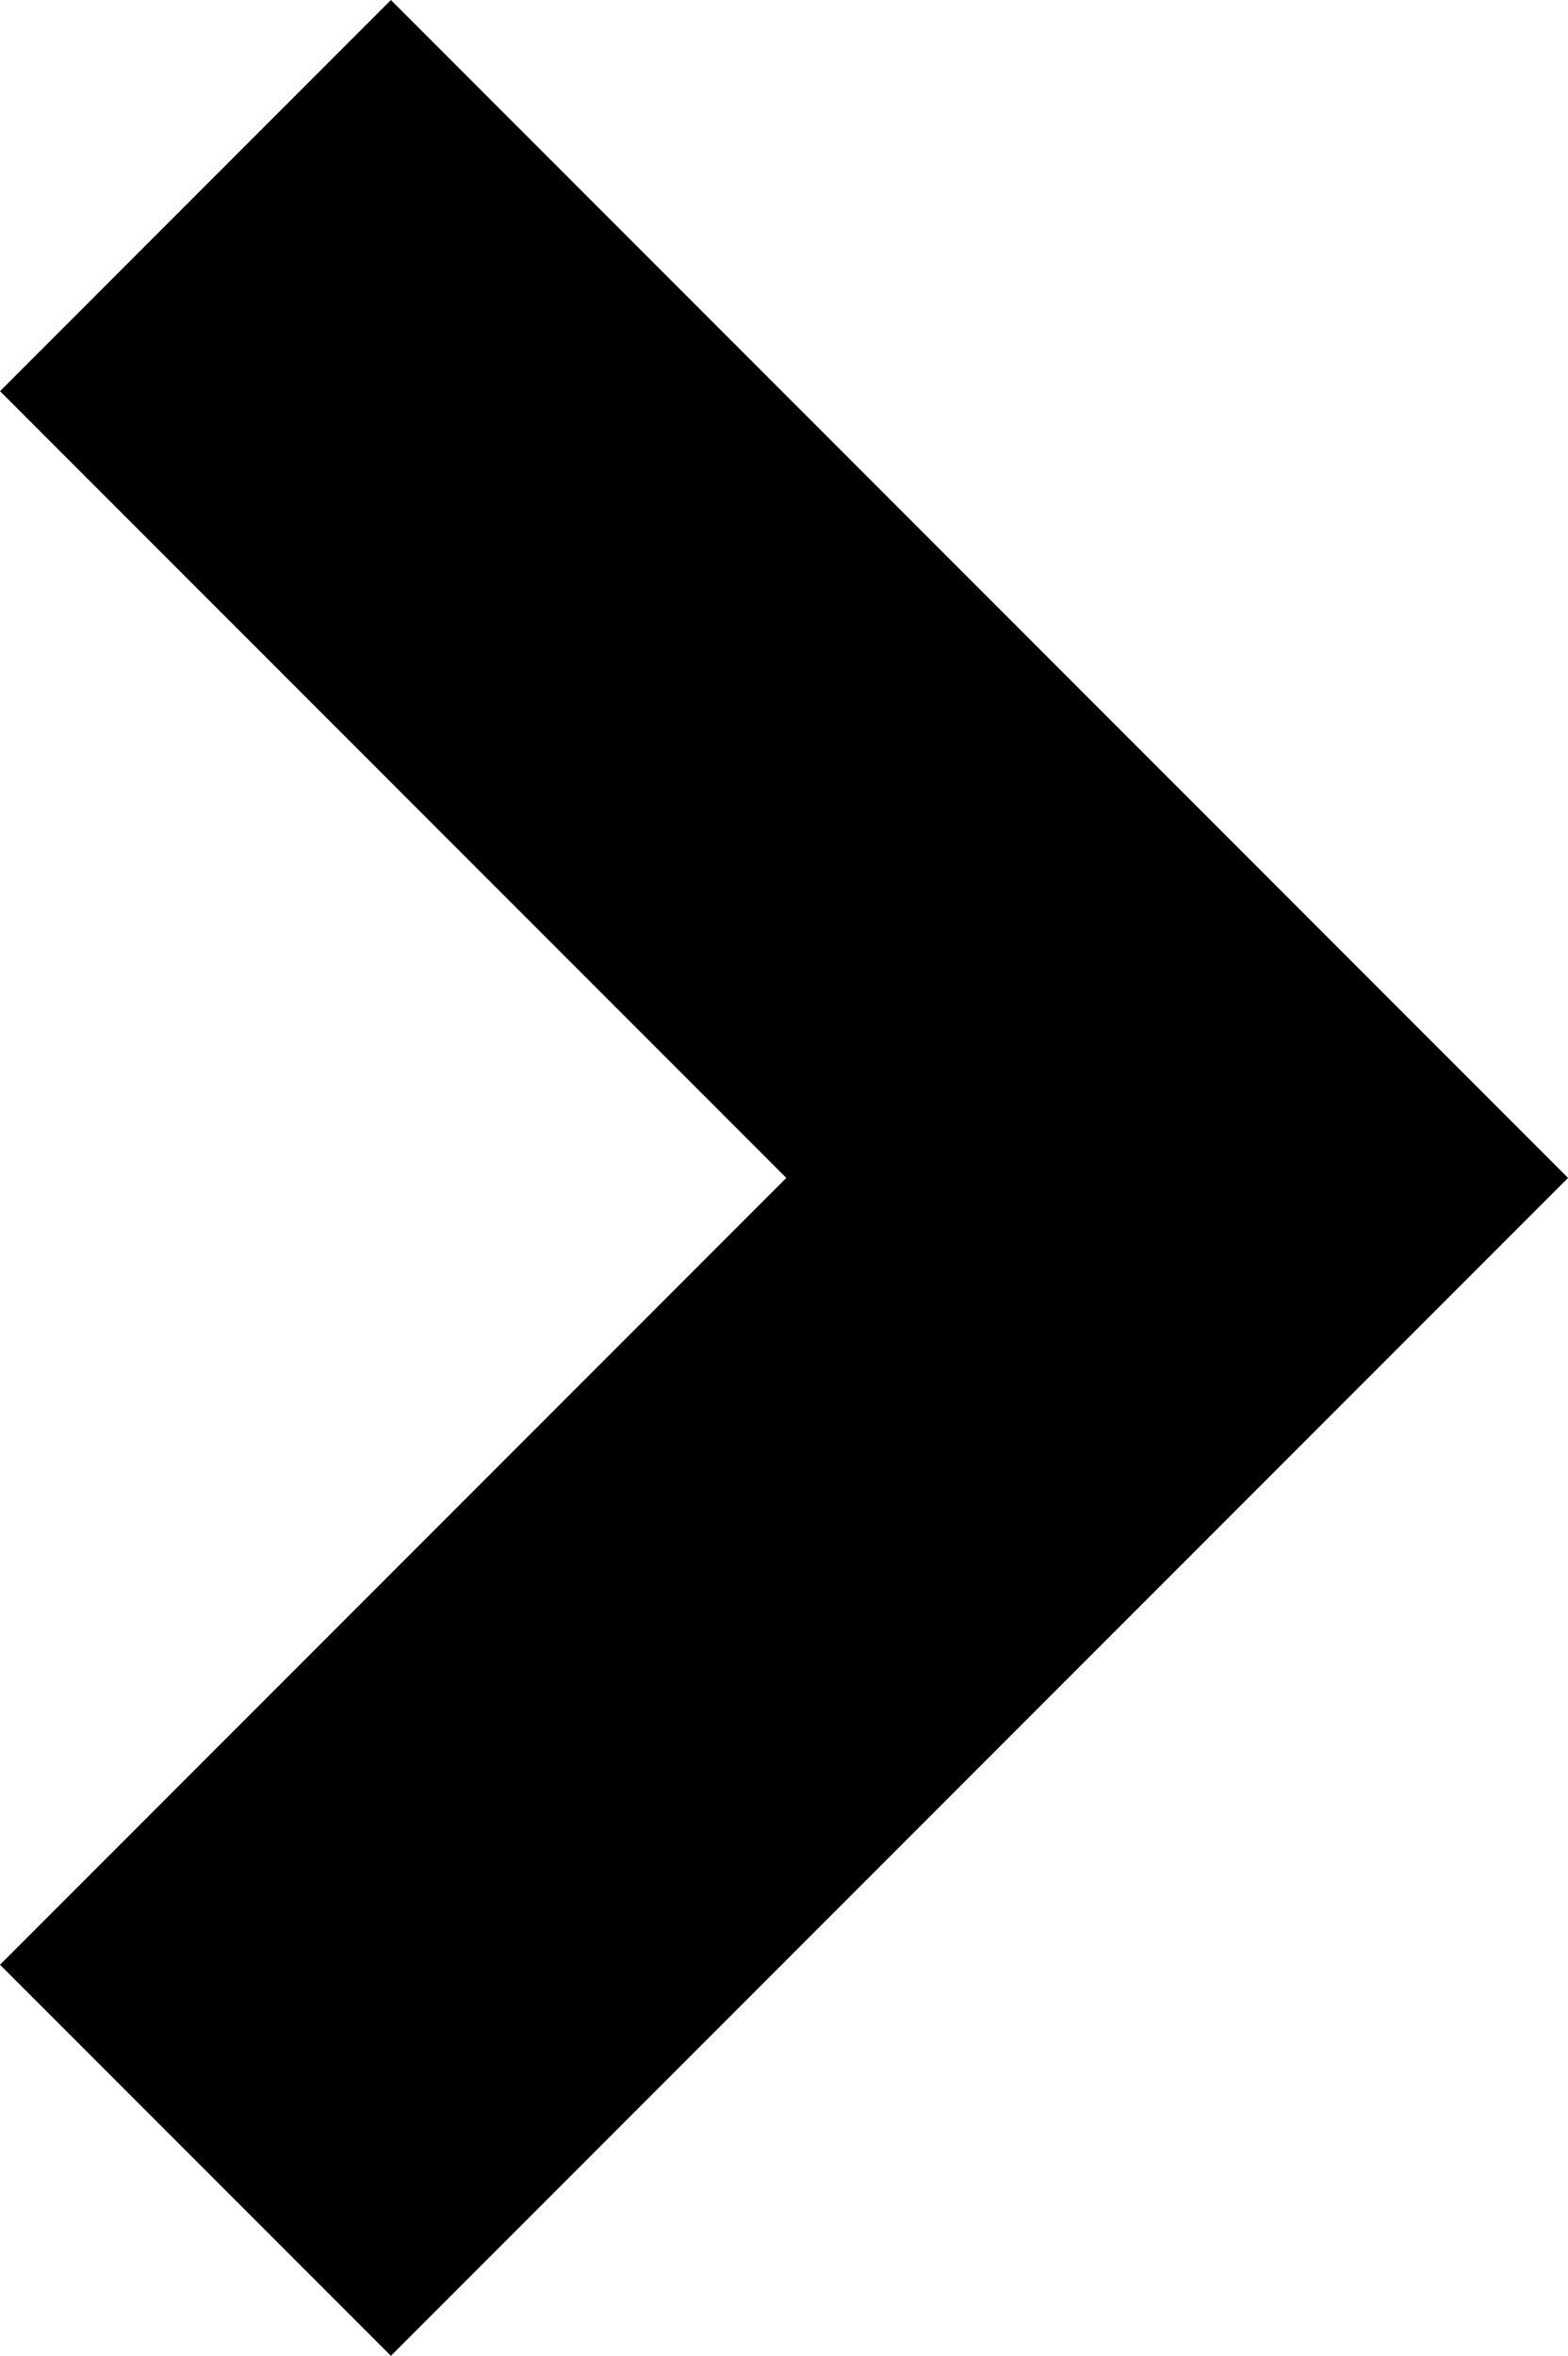 <svg xmlns="http://www.w3.org/2000/svg" width="14.183" height="21.295" viewBox="0 0 14.183 21.295"><path d="M330.32,883.75l8.88,8.88-8.88,8.88" transform="translate(-328.552 -881.982)" fill="none" stroke="#000" stroke-width="5"/></svg>
